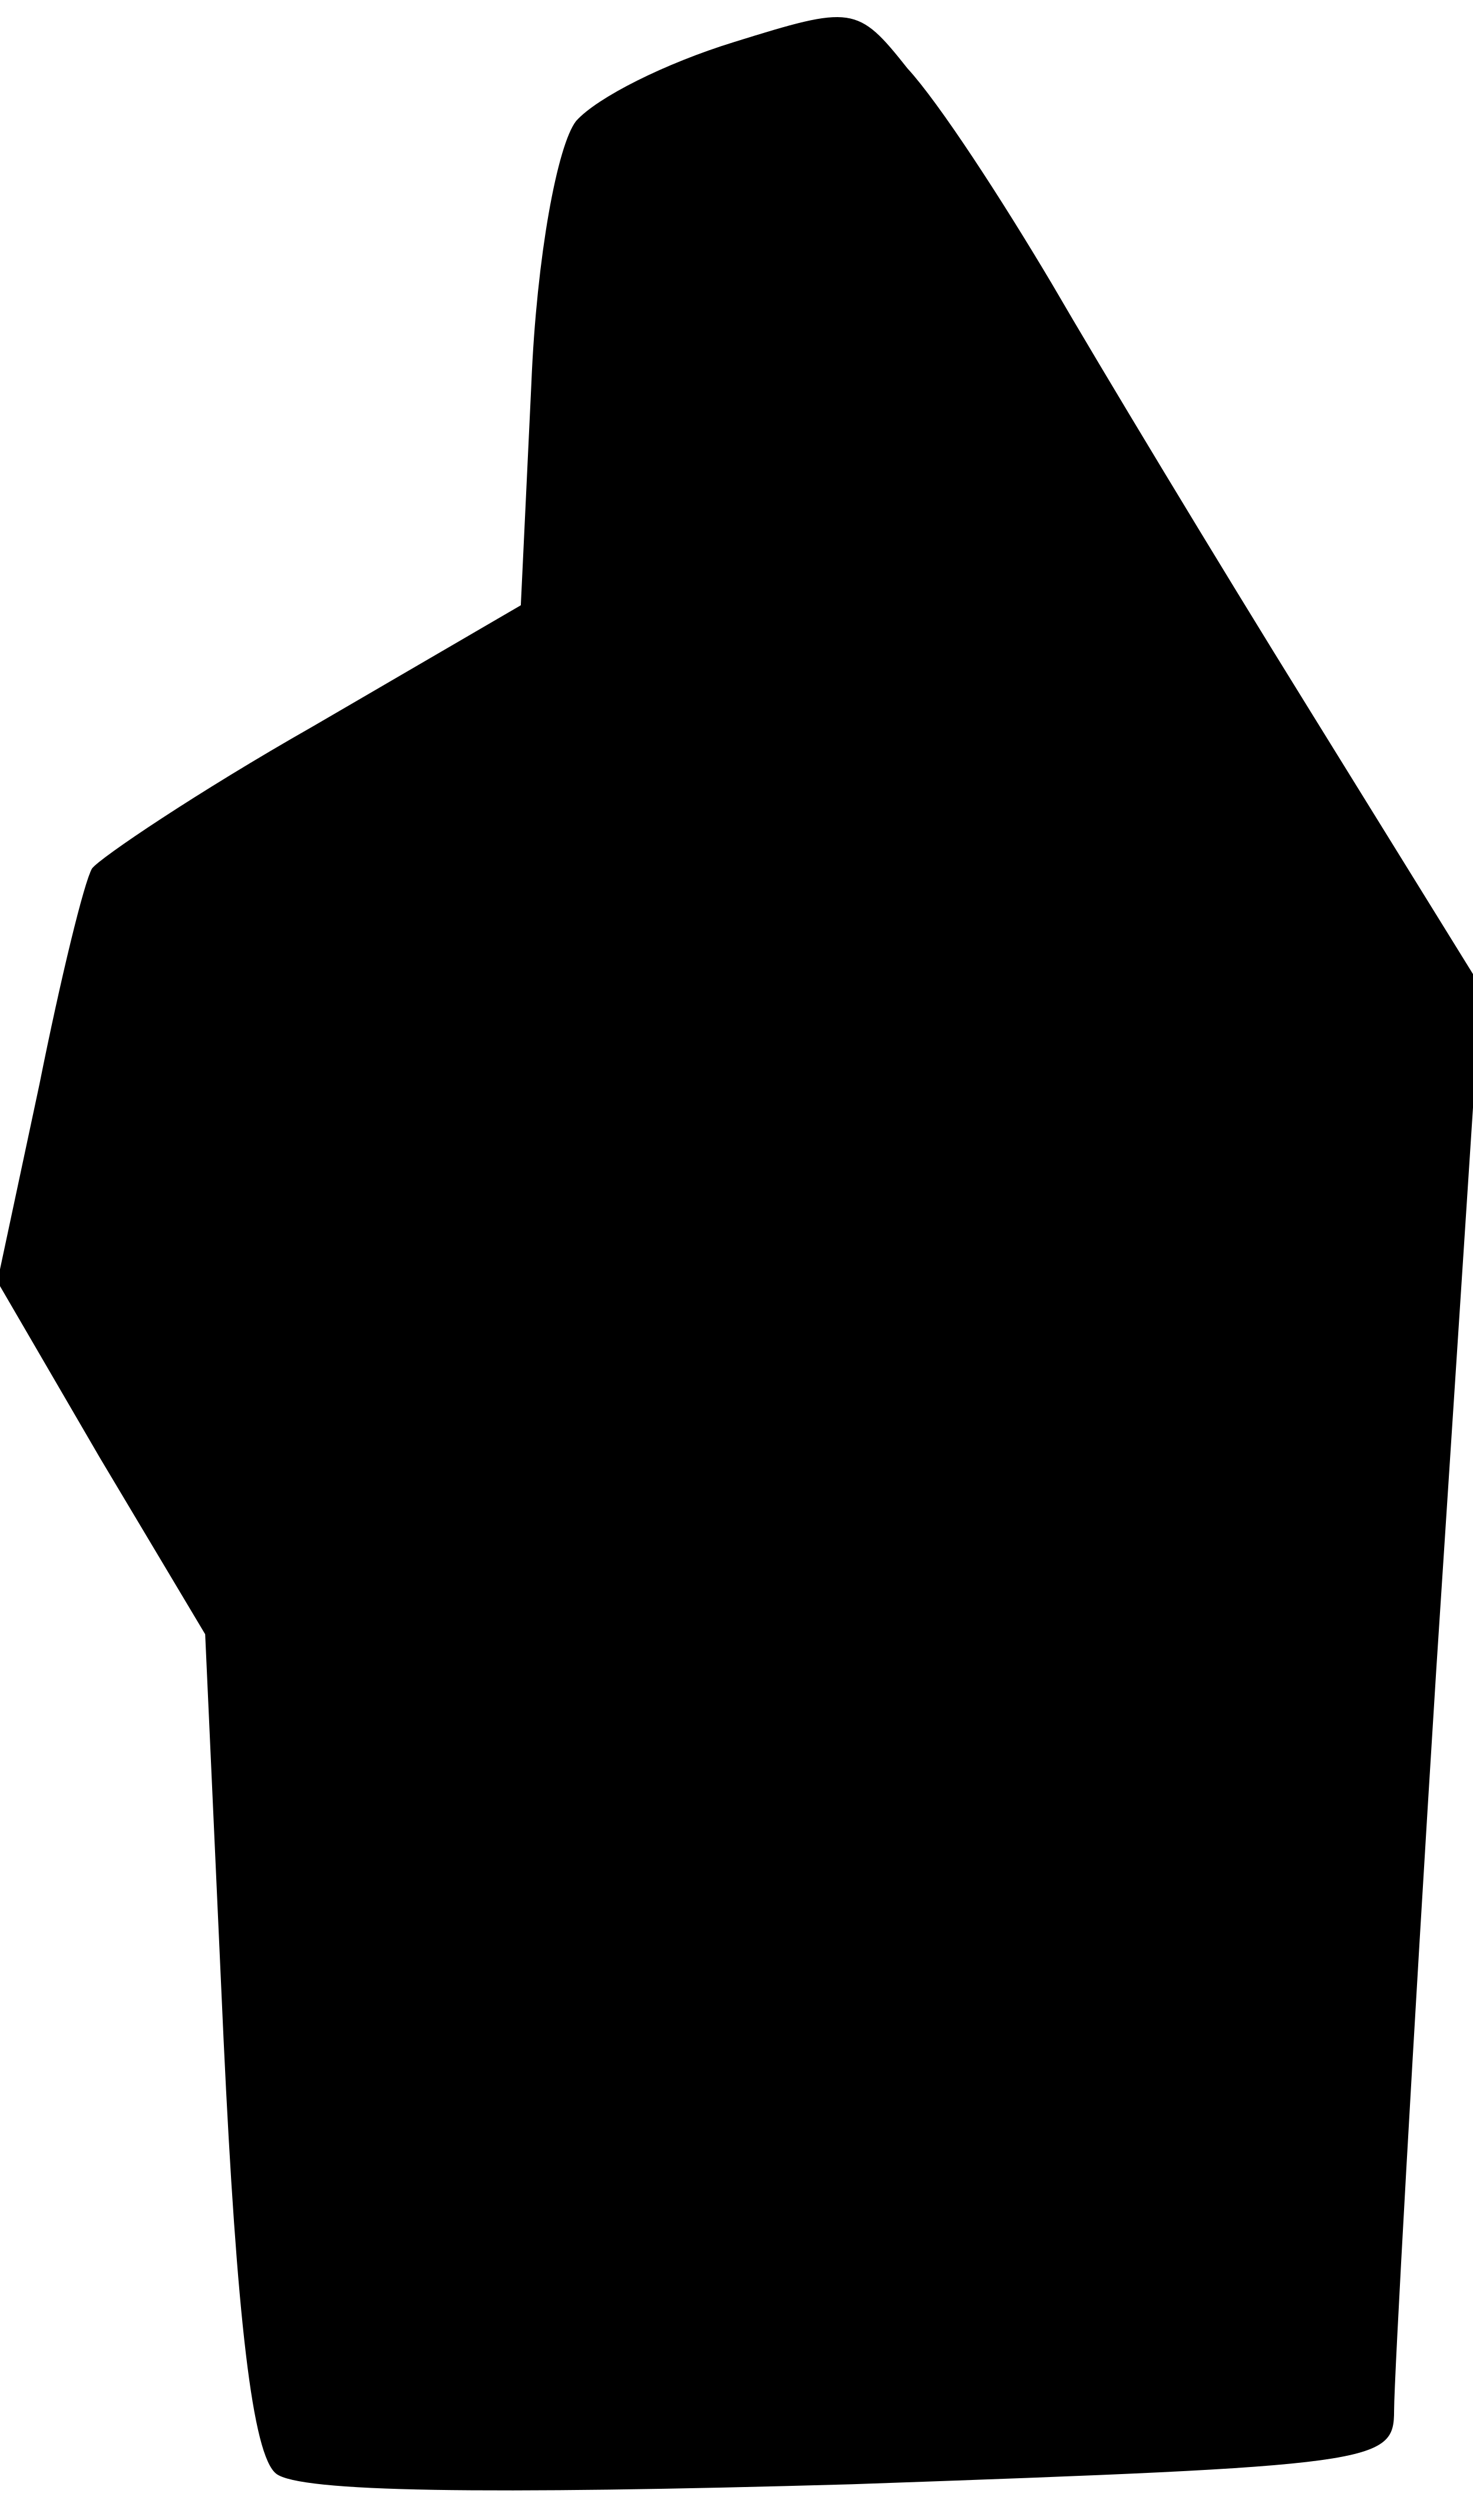 <?xml version="1.0" standalone="no"?>
<!DOCTYPE svg PUBLIC "-//W3C//DTD SVG 20010904//EN"
 "http://www.w3.org/TR/2001/REC-SVG-20010904/DTD/svg10.dtd">
<svg version="1.0" xmlns="http://www.w3.org/2000/svg"
 width="56pt" height="95pt" viewBox="0 0 56 95"
 preserveAspectRatio="xMidYMid meet">
<g transform="translate(0,95) scale(0.1,-0.1)"
fill="#000000" stroke="none">
<path fill="#000000" stroke="none" d="M279 934 c-26 -8 -52 -21 -60 -30 -7
-9 -15 -51 -17 -100 l-4 -84 -79 -46 c-44 -25 -81 -50 -84 -54 -3 -5 -12 -42
-20 -82 l-16 -75 39 -67 40 -67 7 -154 c5 -106 11 -158 20 -165 9 -7 78 -8
219 -4 200 7 206 8 206 28 0 12 7 138 16 281 l17 260 -65 105 c-36 58 -80 131
-98 162 -19 32 -43 69 -55 82 -19 24 -21 24 -66 10z"/>
</g>
</svg>
